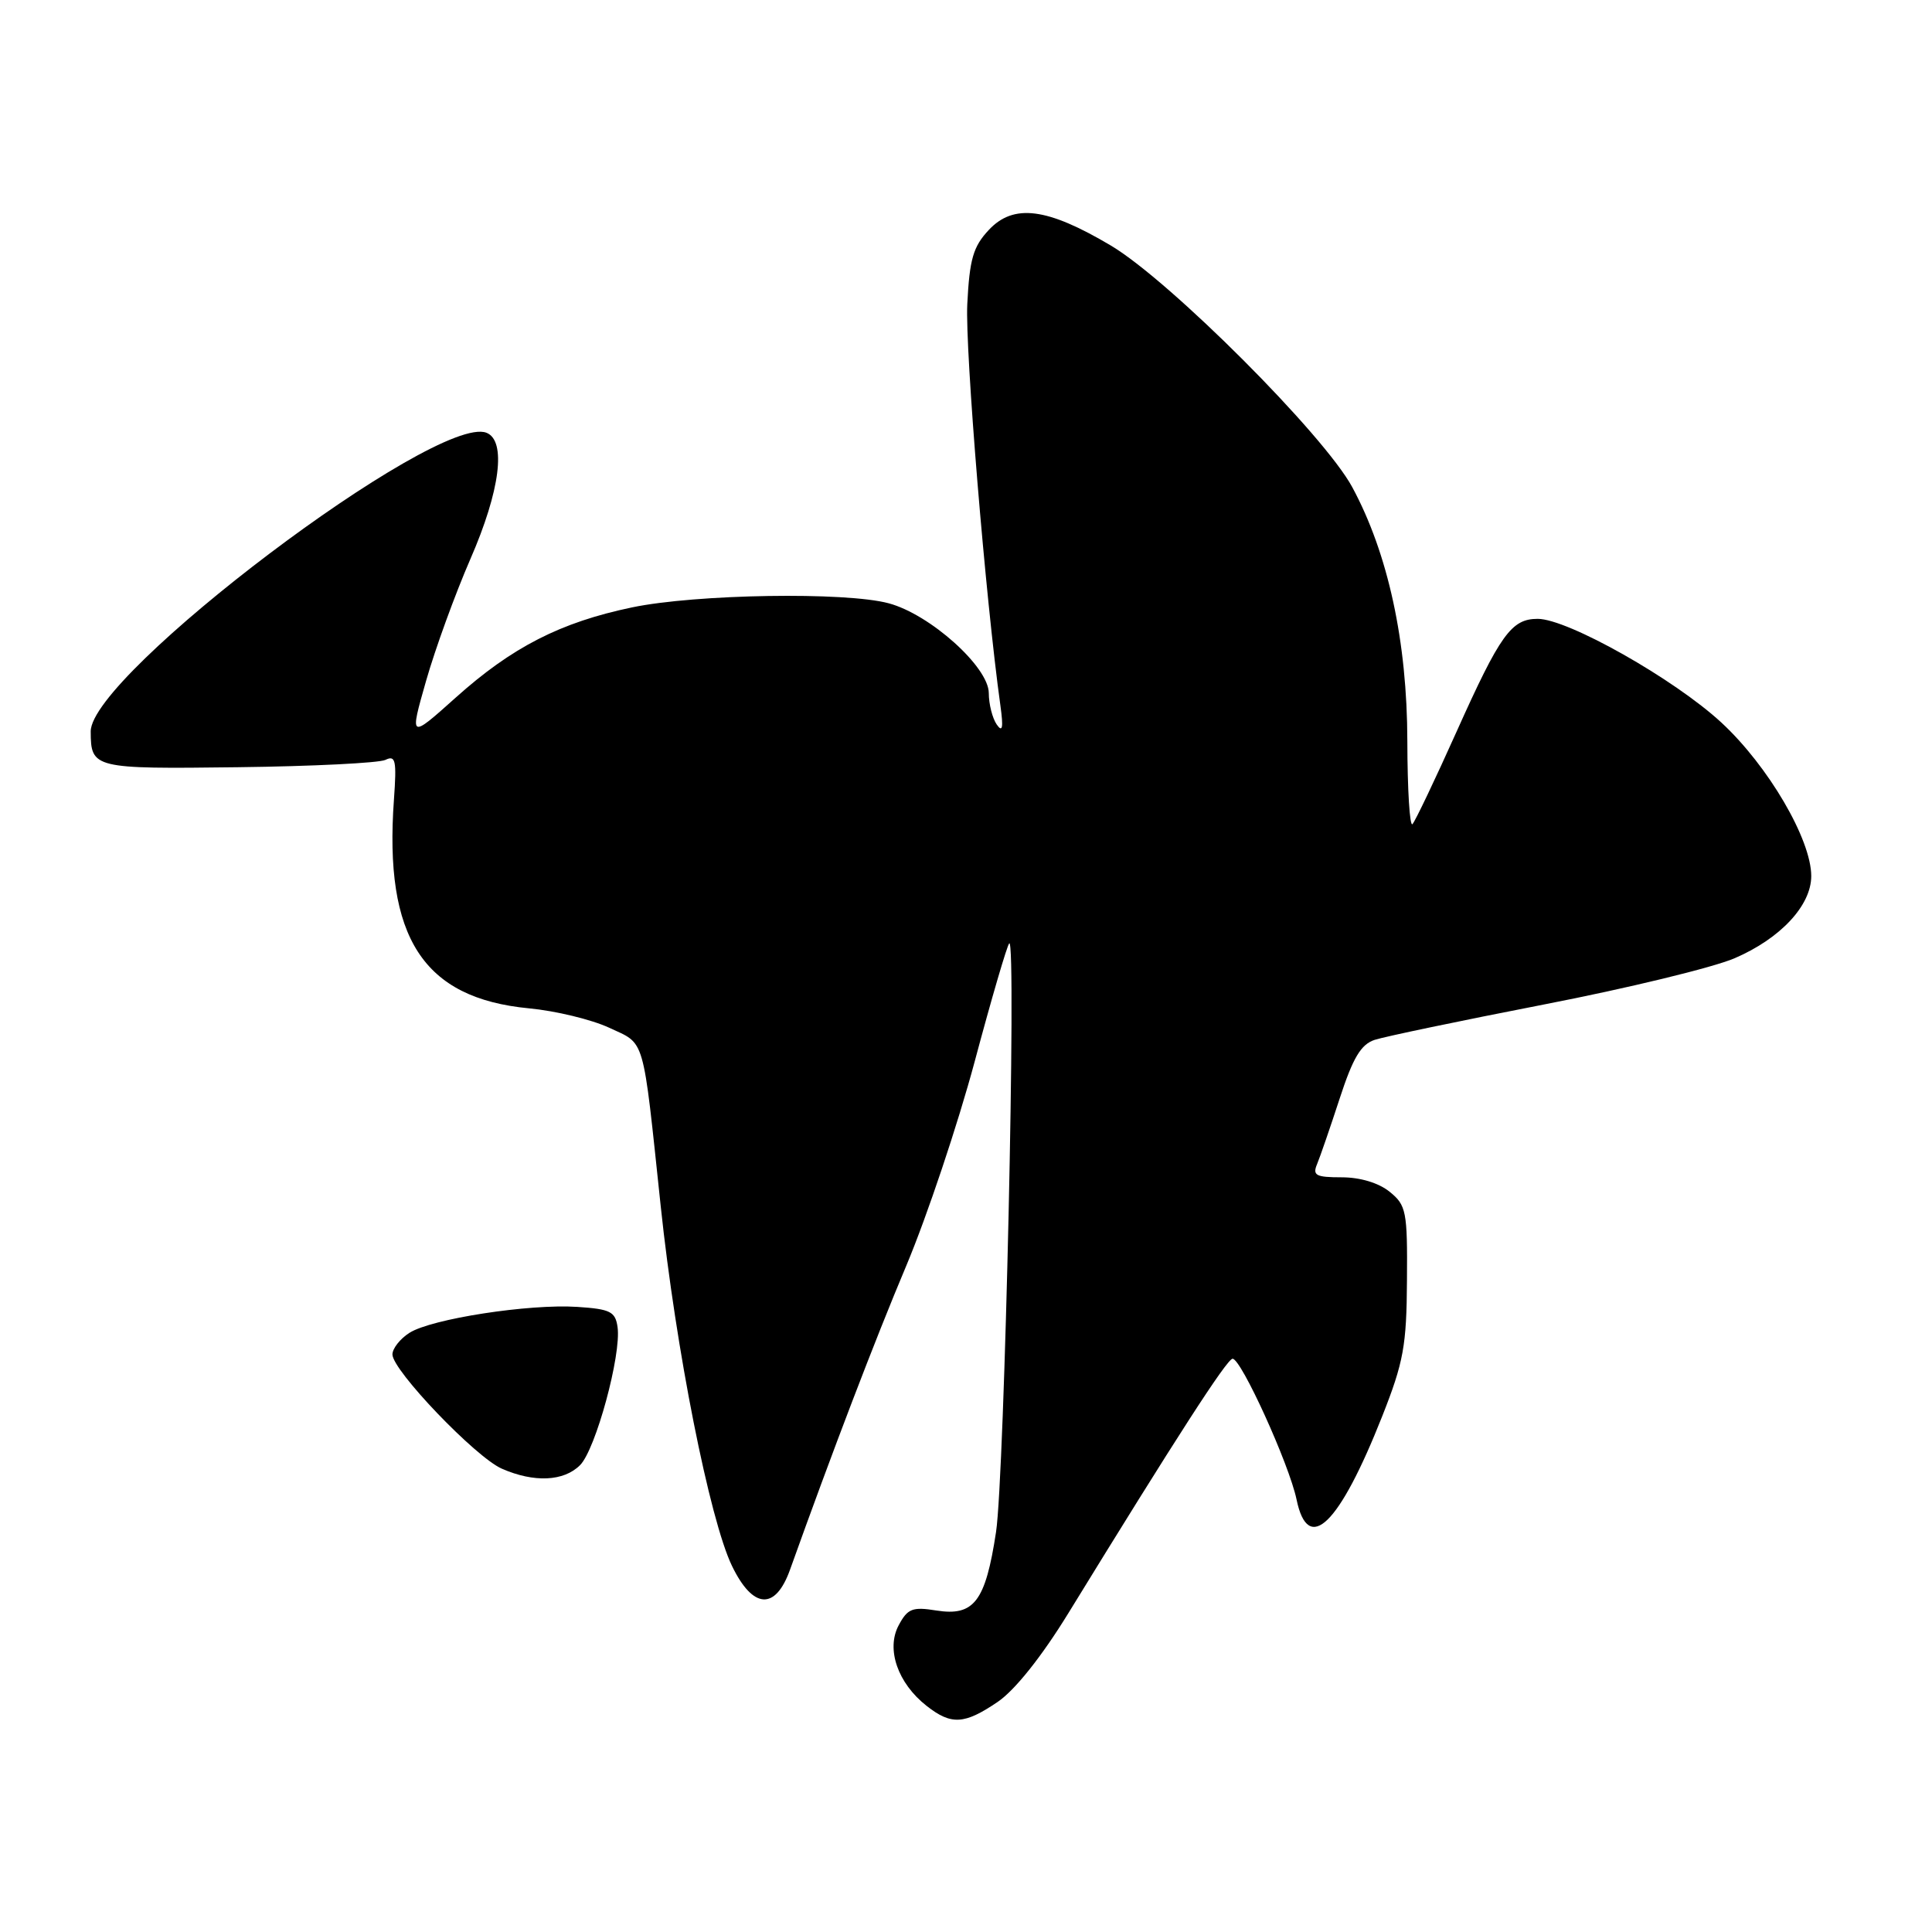 <?xml version="1.0" encoding="UTF-8" standalone="no"?>
<!DOCTYPE svg PUBLIC "-//W3C//DTD SVG 1.1//EN" "http://www.w3.org/Graphics/SVG/1.1/DTD/svg11.dtd" >
<svg xmlns="http://www.w3.org/2000/svg" xmlns:xlink="http://www.w3.org/1999/xlink" version="1.1" viewBox="0 0 256 256">
 <g >
 <path fill="currentColor"
d=" M 132.20 225.51 C 134.48 223.96 138.02 219.52 141.56 213.76 C 155.85 190.49 162.56 180.09 163.32 180.04 C 164.44 179.98 170.83 194.03 171.80 198.69 C 173.33 206.08 177.45 202.08 183.15 187.66 C 185.98 180.50 186.38 178.30 186.43 169.67 C 186.50 160.50 186.34 159.70 184.14 157.92 C 182.69 156.74 180.23 156.00 177.78 156.00 C 174.36 156.00 173.89 155.75 174.52 154.25 C 174.92 153.29 176.27 149.37 177.52 145.54 C 179.27 140.17 180.33 138.39 182.14 137.79 C 183.44 137.36 193.54 135.25 204.58 133.10 C 215.62 130.96 227.00 128.20 229.85 126.97 C 235.92 124.36 240.00 119.98 240.00 116.08 C 240.00 111.23 234.30 101.49 228.10 95.75 C 221.85 89.97 207.74 82.00 203.75 82.00 C 200.27 82.00 198.79 84.05 192.98 97.00 C 190.14 103.33 187.52 108.82 187.16 109.20 C 186.80 109.59 186.49 104.64 186.48 98.20 C 186.46 85.03 183.93 73.34 179.18 64.55 C 175.46 57.65 155.02 37.19 147.20 32.54 C 138.75 27.52 134.31 26.95 131.02 30.47 C 128.95 32.68 128.47 34.33 128.17 40.31 C 127.87 46.33 130.59 79.38 132.56 93.50 C 132.97 96.45 132.84 97.11 132.07 96.00 C 131.50 95.17 131.02 93.30 131.02 91.83 C 131.00 88.37 123.24 81.41 117.76 79.94 C 112.07 78.40 92.20 78.72 83.76 80.48 C 74.27 82.46 67.84 85.75 60.38 92.44 C 54.26 97.92 54.26 97.92 56.46 90.21 C 57.67 85.97 60.31 78.71 62.33 74.07 C 66.29 64.99 67.12 58.37 64.45 57.34 C 57.79 54.79 11.97 89.39 12.02 96.93 C 12.04 101.82 12.37 101.90 31.52 101.66 C 41.41 101.54 50.20 101.10 51.07 100.69 C 52.42 100.03 52.57 100.74 52.20 105.94 C 50.87 124.24 56.07 132.27 70.09 133.61 C 73.62 133.94 78.40 135.10 80.72 136.18 C 85.56 138.44 85.12 136.92 87.55 159.84 C 89.55 178.78 94.03 201.37 97.00 207.51 C 99.77 213.22 102.74 213.41 104.68 208.00 C 110.25 192.44 115.90 177.65 120.11 167.66 C 122.84 161.15 126.91 149.00 129.15 140.66 C 131.38 132.32 133.44 125.28 133.73 125.00 C 134.71 124.05 133.11 195.54 131.98 203.00 C 130.58 212.21 129.07 214.19 124.07 213.40 C 120.91 212.89 120.26 213.14 119.08 215.36 C 117.39 218.51 118.95 223.03 122.77 226.03 C 126.05 228.61 127.78 228.51 132.20 225.51 Z  M 76.86 194.14 C 78.93 192.07 82.35 179.50 81.83 175.85 C 81.54 173.79 80.87 173.46 76.50 173.17 C 70.10 172.75 57.17 174.75 54.25 176.61 C 53.01 177.40 52.00 178.69 52.00 179.47 C 52.00 181.58 63.03 193.10 66.50 194.61 C 70.77 196.48 74.70 196.30 76.86 194.14 Z "/>
</g>
</svg>
